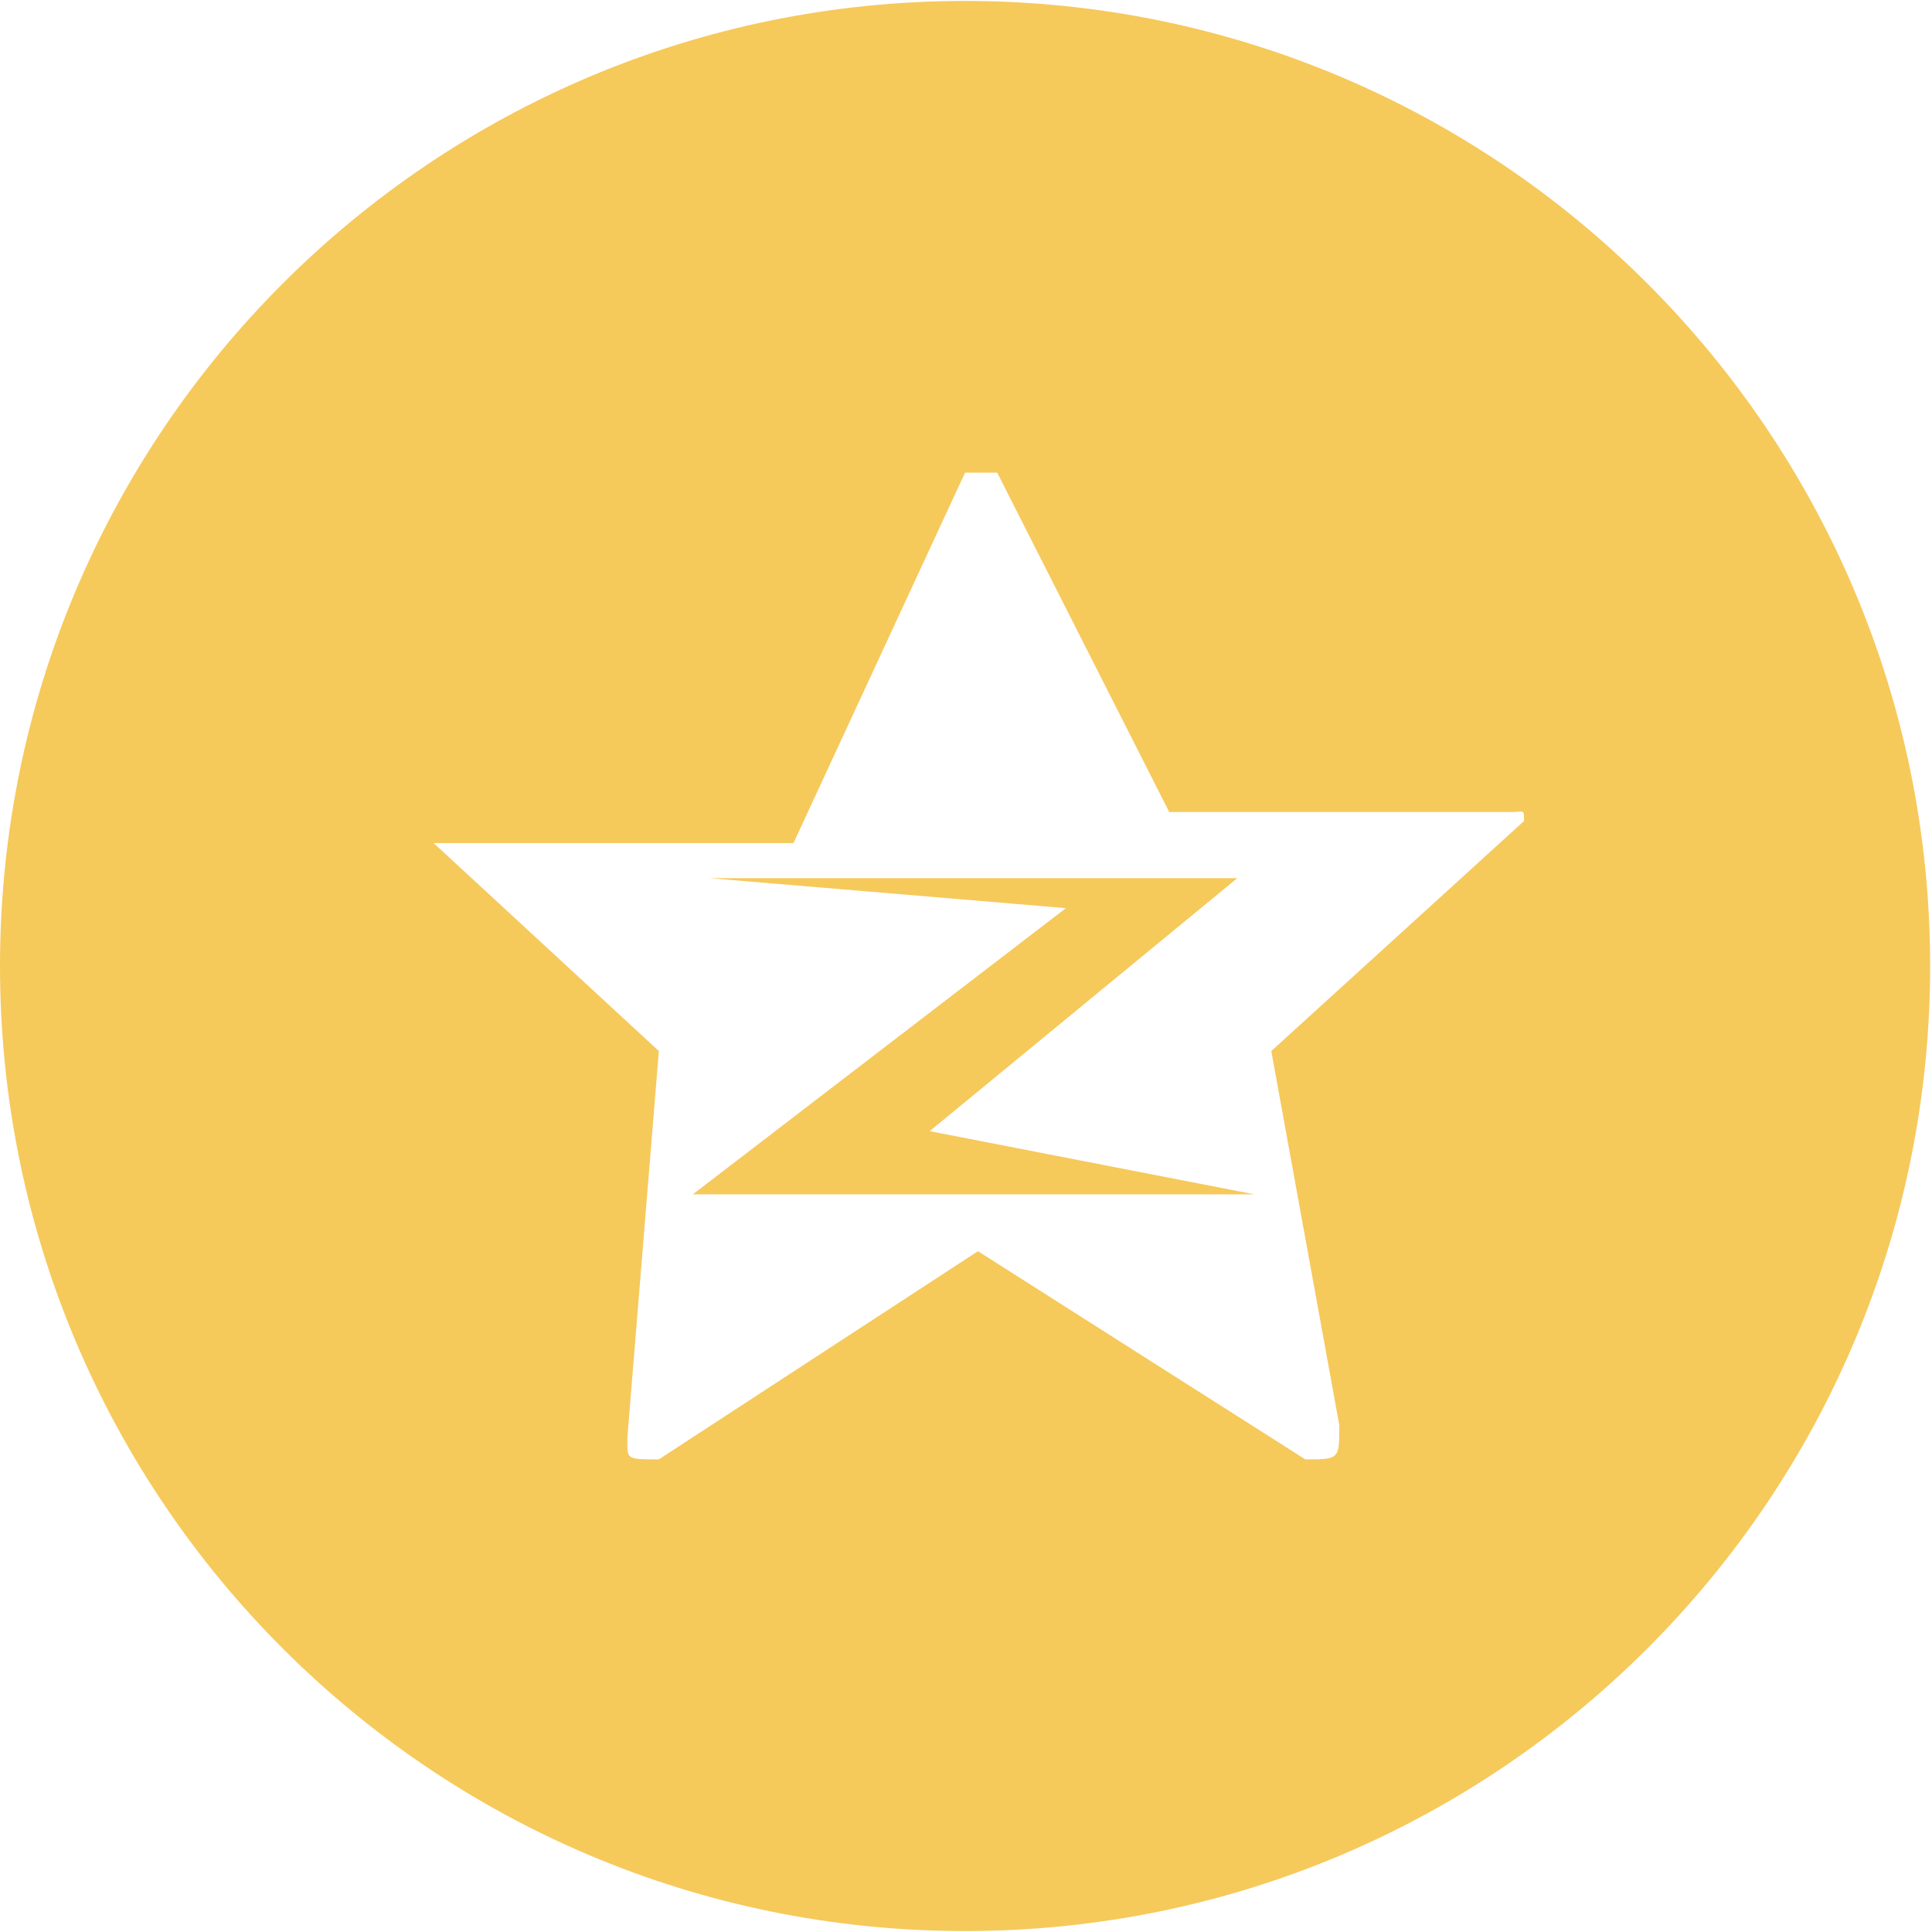 ﻿<?xml version="1.0" encoding="utf-8"?>
<svg version="1.1" xmlns:xlink="http://www.w3.org/1999/xlink" width="55px" height="55px" xmlns="http://www.w3.org/2000/svg">
  <g transform="matrix(1 0 0 1 -300 -525 )">
    <path d="M 26.466 32.201  L 35.222 25  L 20.209 25  L 30.344 25.853  L 19.724 34  L 35.707 34  L 26.466 32.201  Z M 54.947 27.5  C 54.947 12.327  42.646 0.027  27.473 0.027  C 12.3 0.027  0 12.327  0 27.5  C 0 42.673  12.3 54.973  27.473 54.973  C 42.646 54.973  54.947 42.673  54.947 27.5  Z M 36.191 29.921  L 38.128 40.577  C 38.128 41.545  38.128 41.545  37.159 41.545  L 27.841 35.619  L 18.756 41.545  C 17.787 41.545  17.861 41.545  17.861 40.91  L 18.756 29.921  L 11.56 23.276  L 11.56 24  L 22.589 24  L 27.473 13.455  L 28.388 13.455  L 33.285 23.116  L 43.034 23.116  C 43.387 23.116  43.387 23.018  43.387 23.371  L 36.191 29.921  Z " fill-rule="nonzero" fill="#f6c95b" stroke="none" transform="matrix(1 0 0 1 300 525 )" />
  </g>
</svg>